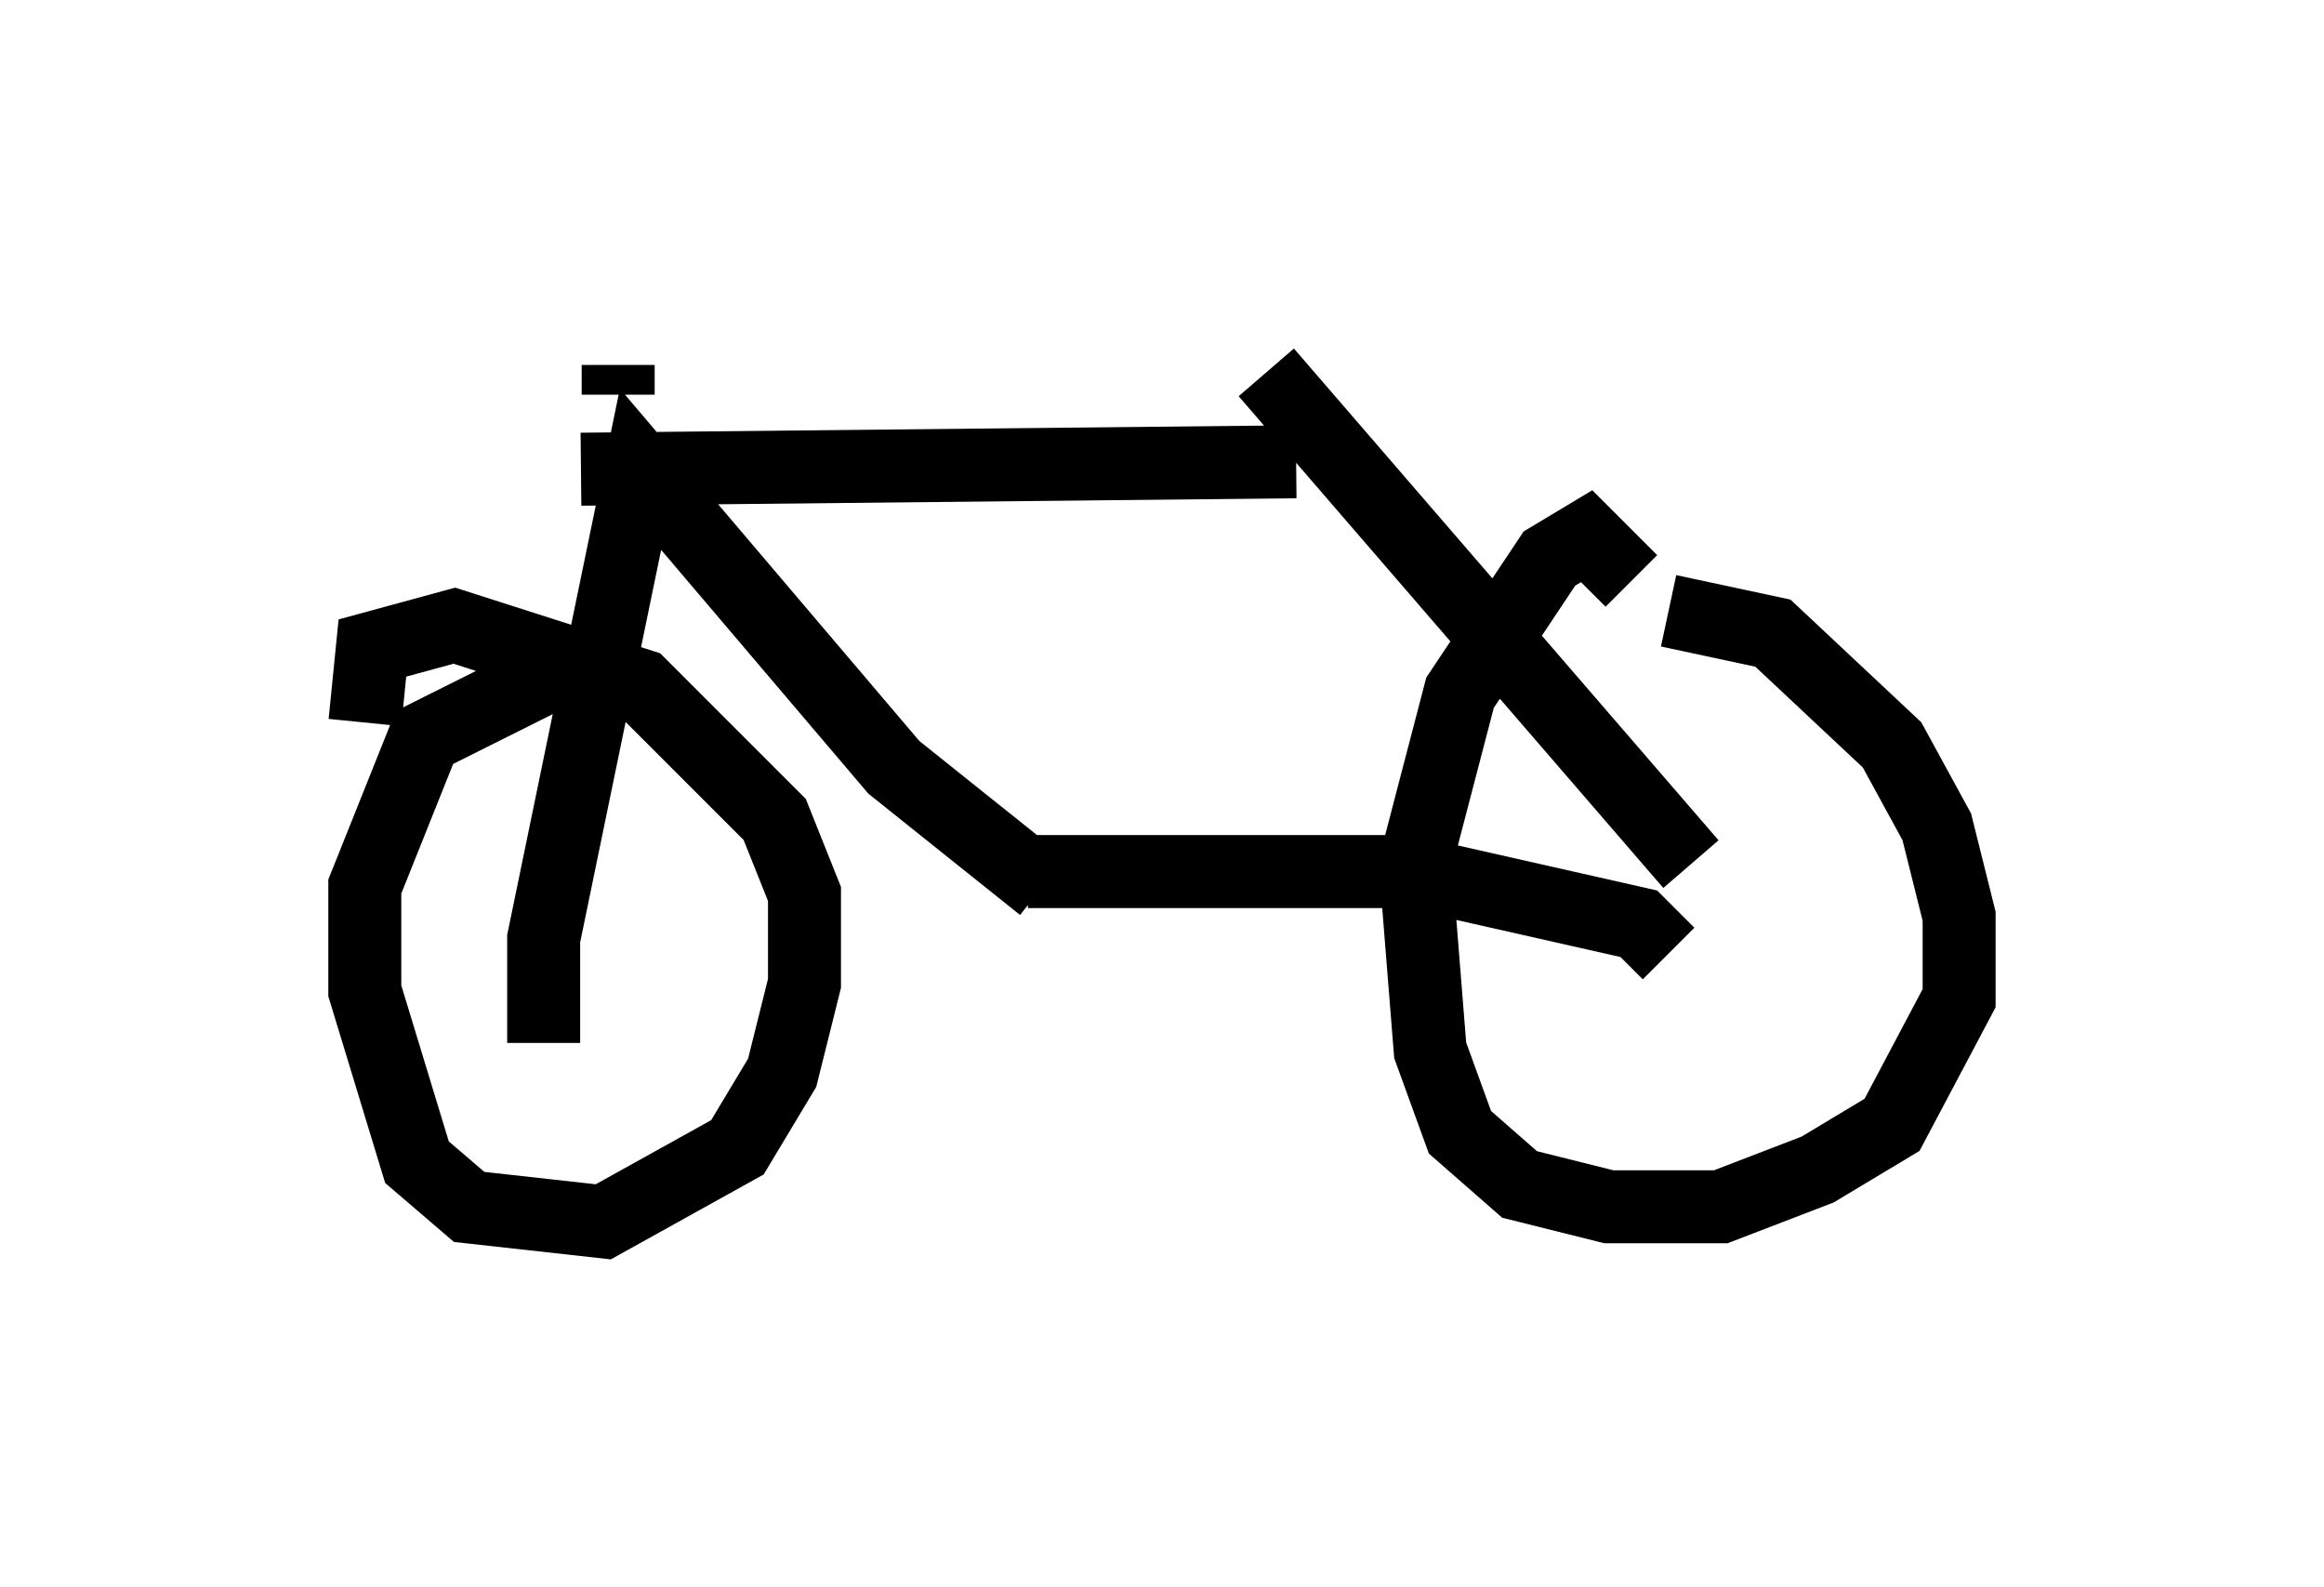 <?xml version="1.0" encoding="utf-8" ?>
<svg baseProfile="full" height="21.74" version="1.1" width="31.846" xmlns="http://www.w3.org/2000/svg" xmlns:ev="http://www.w3.org/2001/xml-events" xmlns:xlink="http://www.w3.org/1999/xlink"><defs /><rect fill="white" height="21.74" width="31.846" x="0" y="0" /><path d="M21.538, 8.471 m1.327, -0.102 l1.429, 0.306 1.633, 1.531 l0.613, 1.123 0.306, 1.225 l0.0, 1.123 -0.919, 1.735 l-1.021, 0.613 -1.327, 0.51 l-1.531, 0.0 -1.225, -0.306 l-0.817, -0.715 -0.408, -1.123 l-0.204, -2.552 0.613, -2.348 l1.225, -1.838 0.51, -0.306 l0.613, 0.613 m-17.354, 1.94 l0.102, -1.021 1.123, -0.306 l2.552, 0.817 1.838, 1.838 l0.408, 1.021 0.0, 1.225 l-0.306, 1.225 -0.613, 1.021 l-1.838, 1.021 -1.838, -0.204 l-0.715, -0.613 -0.715, -2.348 l0.0, -1.429 0.817, -2.042 l2.042, -1.021 m15.313, 2.756 l-5.819, -6.738 m5.513, 7.963 l-0.408, -0.408 -3.165, -0.715 l-5.206, 0.0 m0.204, 0.204 l-2.042, -1.633 -3.471, -4.083 l-1.327, 6.431 0.0, 1.429 m10.311, -7.963 l-9.8, 0.102 m0.51, -1.021 l0.0, -0.408 " fill="none" stroke="black" stroke-width="1" /></svg>